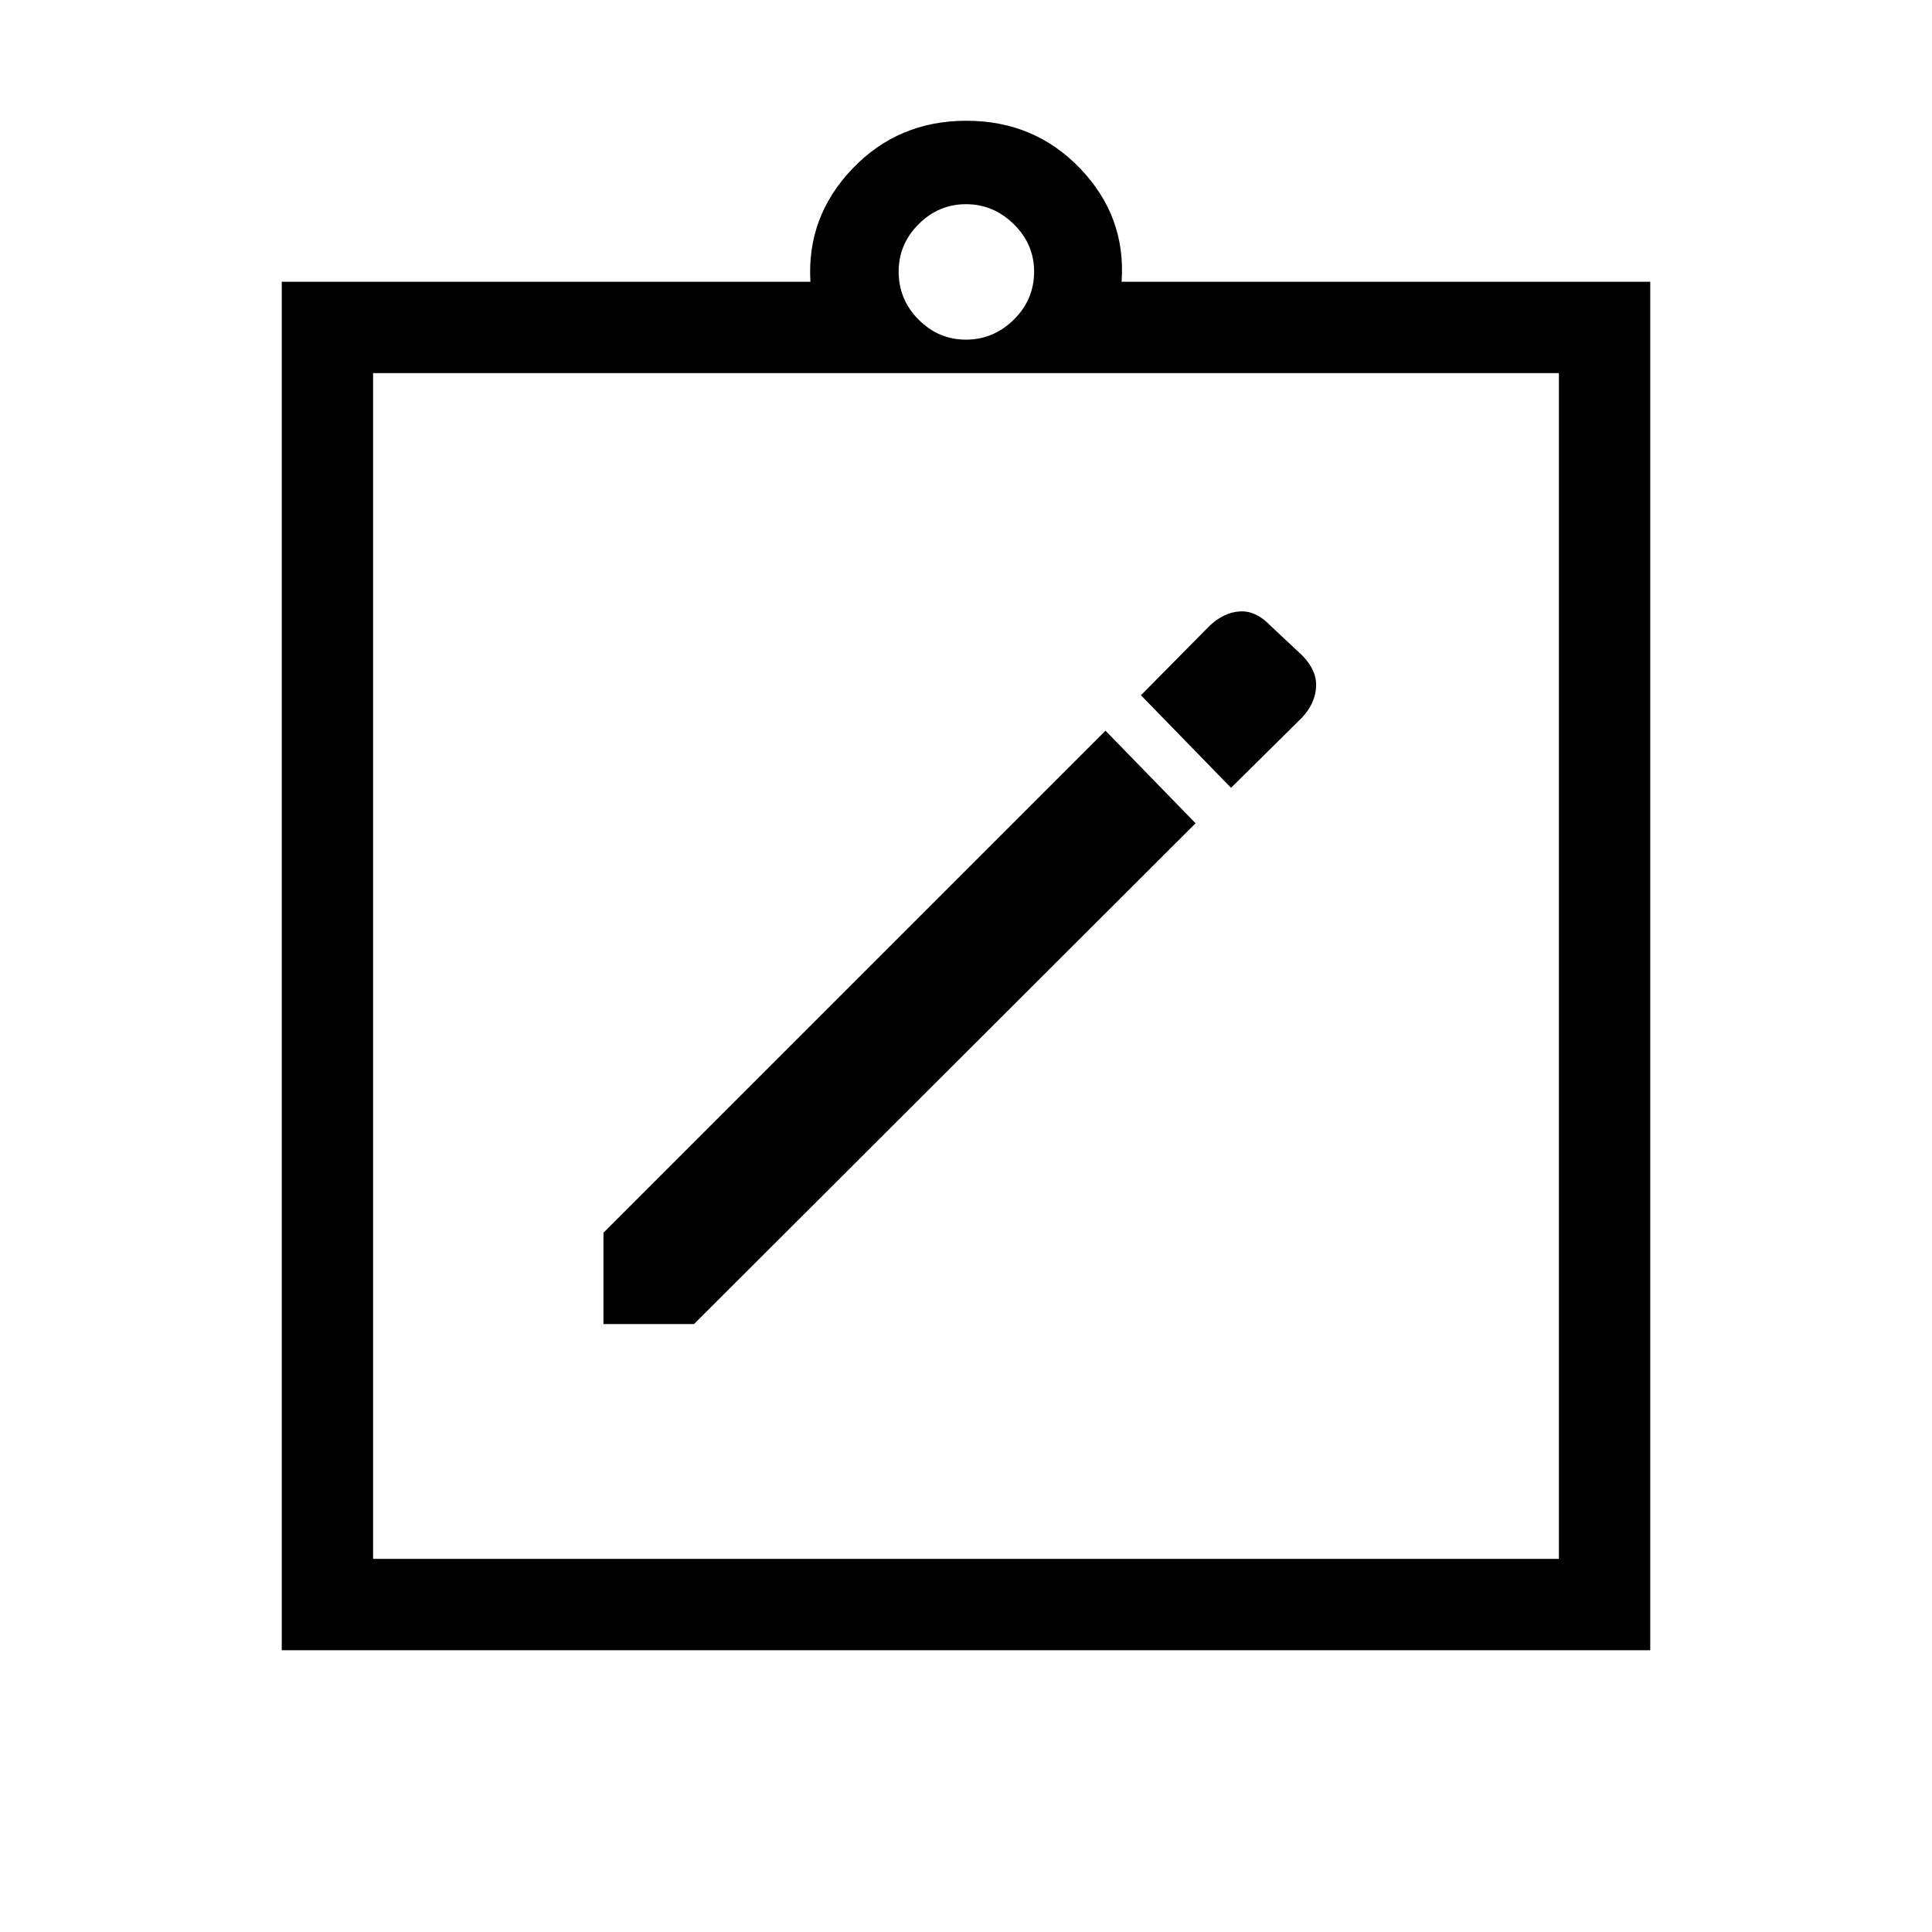 <svg xmlns="http://www.w3.org/2000/svg" width="48" height="48" viewBox="0 96 960 960"><path d="M299.847 753.922h44.999l249.23-248.846-44.768-45.998-249.461 249.461v45.383Zm311.845-266.461 35.153-34.769q6.616-7 7.116-15.308.5-8.307-7.116-15.923l-15.537-14.537q-7.231-7.615-15.231-7.115t-15 7.115l-34.153 34.538 44.768 45.999ZM185.385 870.615h589.23v-589.23h-589.23v589.23Zm-45.384 45.384V236.001h262.693q-1.924-32.307 20.845-56.153 22.769-23.847 56.653-23.847 33.885 0 56.654 23.847 22.769 23.846 20.46 56.153h262.693v679.998H140.001ZM480 264.77q13.615 0 23.731-9.923 10.115-9.923 10.115-23.923 0-13.616-10.115-23.539-10.116-9.923-23.731-9.923-13.615 0-23.538 9.923t-9.923 23.539q0 14 9.923 23.923 9.923 9.923 23.538 9.923Zm-294.615 16.615v589.23-589.23Z"/></svg>